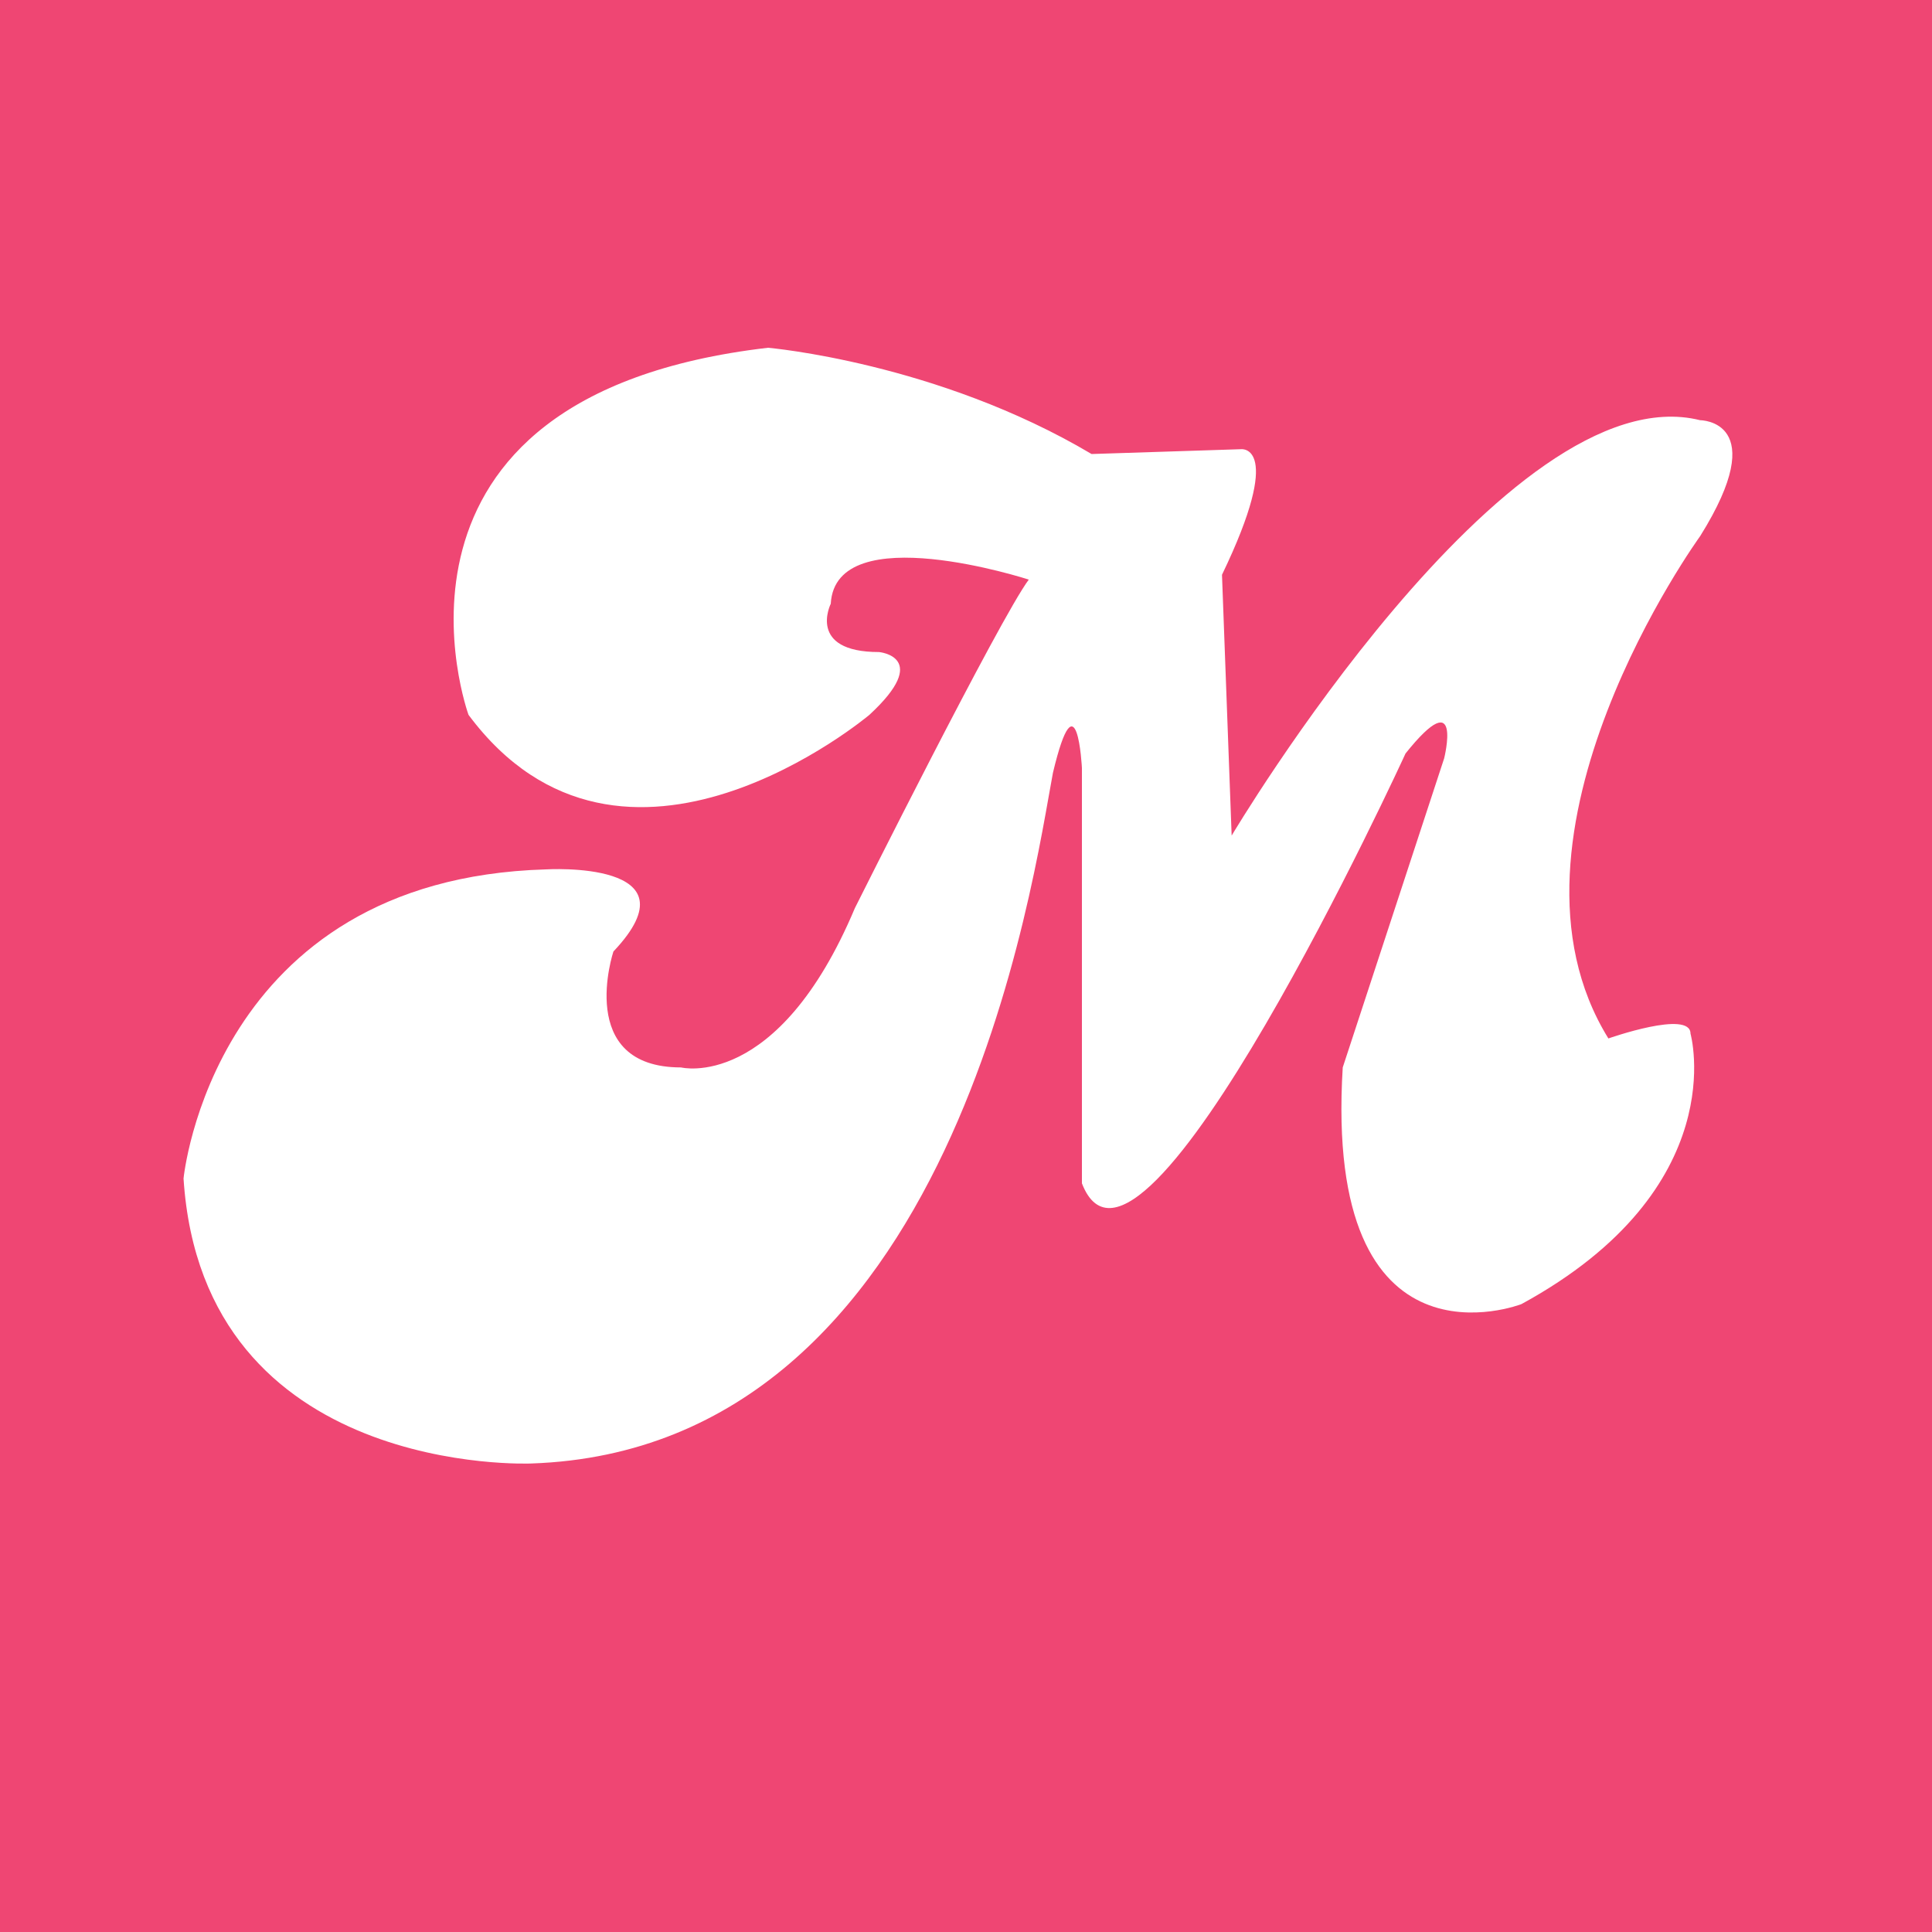 <?xml version="1.0" encoding="utf-8"?>
<!-- Generator: Adobe Illustrator 18.0.0, SVG Export Plug-In . SVG Version: 6.00 Build 0)  -->
<!DOCTYPE svg PUBLIC "-//W3C//DTD SVG 1.1//EN" "http://www.w3.org/Graphics/SVG/1.1/DTD/svg11.dtd">
<svg version="1.1" id="madmimi" xmlns="http://www.w3.org/2000/svg" xmlns:xlink="http://www.w3.org/1999/xlink" x="0px" y="0px"
	 viewBox="0 0 40 40" style="enable-background:new 0 0 40 40;" xml:space="preserve">
<style type="text/css">
	.Background{fill:#EF4673;}
	.st0{fill:#FFFFFF;}
</style>
<rect class="Background" width="40" height="40"/>
<path class="st0" d="M21.3,12c0,0-4-1.3-4.1,0.5c0,0-0.5,1,1,1c0,0,1.1,0.1-0.2,1.3c0,0-5.1,4.3-8.3,0c0,0-2.4-6.6,6.2-7.6
	c0,0,3.5,0.3,6.7,2.2l3.1-0.1c0,0,0.9-0.1-0.4,2.6l0.2,5.4c0,0,5.7-9.6,9.7-8.6c0,0,1.5,0,0,2.4c0,0-4.5,6.2-1.9,10.4
	c0,0,1.7-0.6,1.7-0.1c0,0,0.9,3.2-3.5,5.6c0,0-4.1,1.6-3.7-4.9l2.1-6.4c0,0,0.4-1.6-0.8-0.1c0,0-5.5,12-6.7,8.9v-8.6
	c0,0-0.1-2-0.6,0.1C21.4,18.1,19.8,30,11,30.3c0,0-6.8,0.3-7.2-5.9c0,0,0.6-6.2,7.5-6.4c0,0,3.2-0.2,1.4,1.7c0,0-0.8,2.4,1.4,2.4
	c0,0,2,0.5,3.6-3.3C17.7,18.8,20.7,12.8,21.3,12z"/>
</svg>

